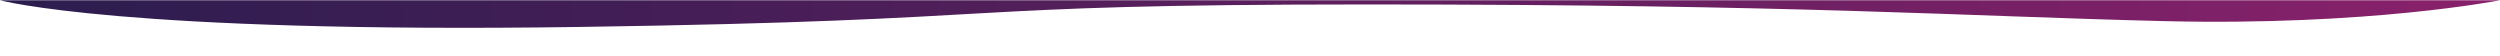 <?xml version="1.0" encoding="utf-8"?>
<!-- Generator: Adobe Illustrator 23.1.0, SVG Export Plug-In . SVG Version: 6.00 Build 0)  -->
<svg version="1.1" id="Layer_1" xmlns="http://www.w3.org/2000/svg" xmlns:xlink="http://www.w3.org/1999/xlink" x="0px" y="0px"
	 width="900px" height="20px" viewBox="0 0 900 20" style="enable-background:new 0 0 900 20;" xml:space="preserve">
<style type="text/css">
	.st0{fill:url(#SVGID_1_);}
</style>
<linearGradient id="SVGID_1_" gradientUnits="userSpaceOnUse" x1="0" y1="5.03" x2="900" y2="5.03">
	<stop  offset="5.434346e-07" style="stop-color:#2B1D4F"/>
	<stop  offset="1" style="stop-color:#89216B"/>
</linearGradient>
<path class="st0" d="M0,0.1c0,0,44.1,12,208.7,9.6S336,1.6,492.4,1.6s212.8,4.2,286.6,6s121-7.5,121-7.5H0z"/>
</svg>
